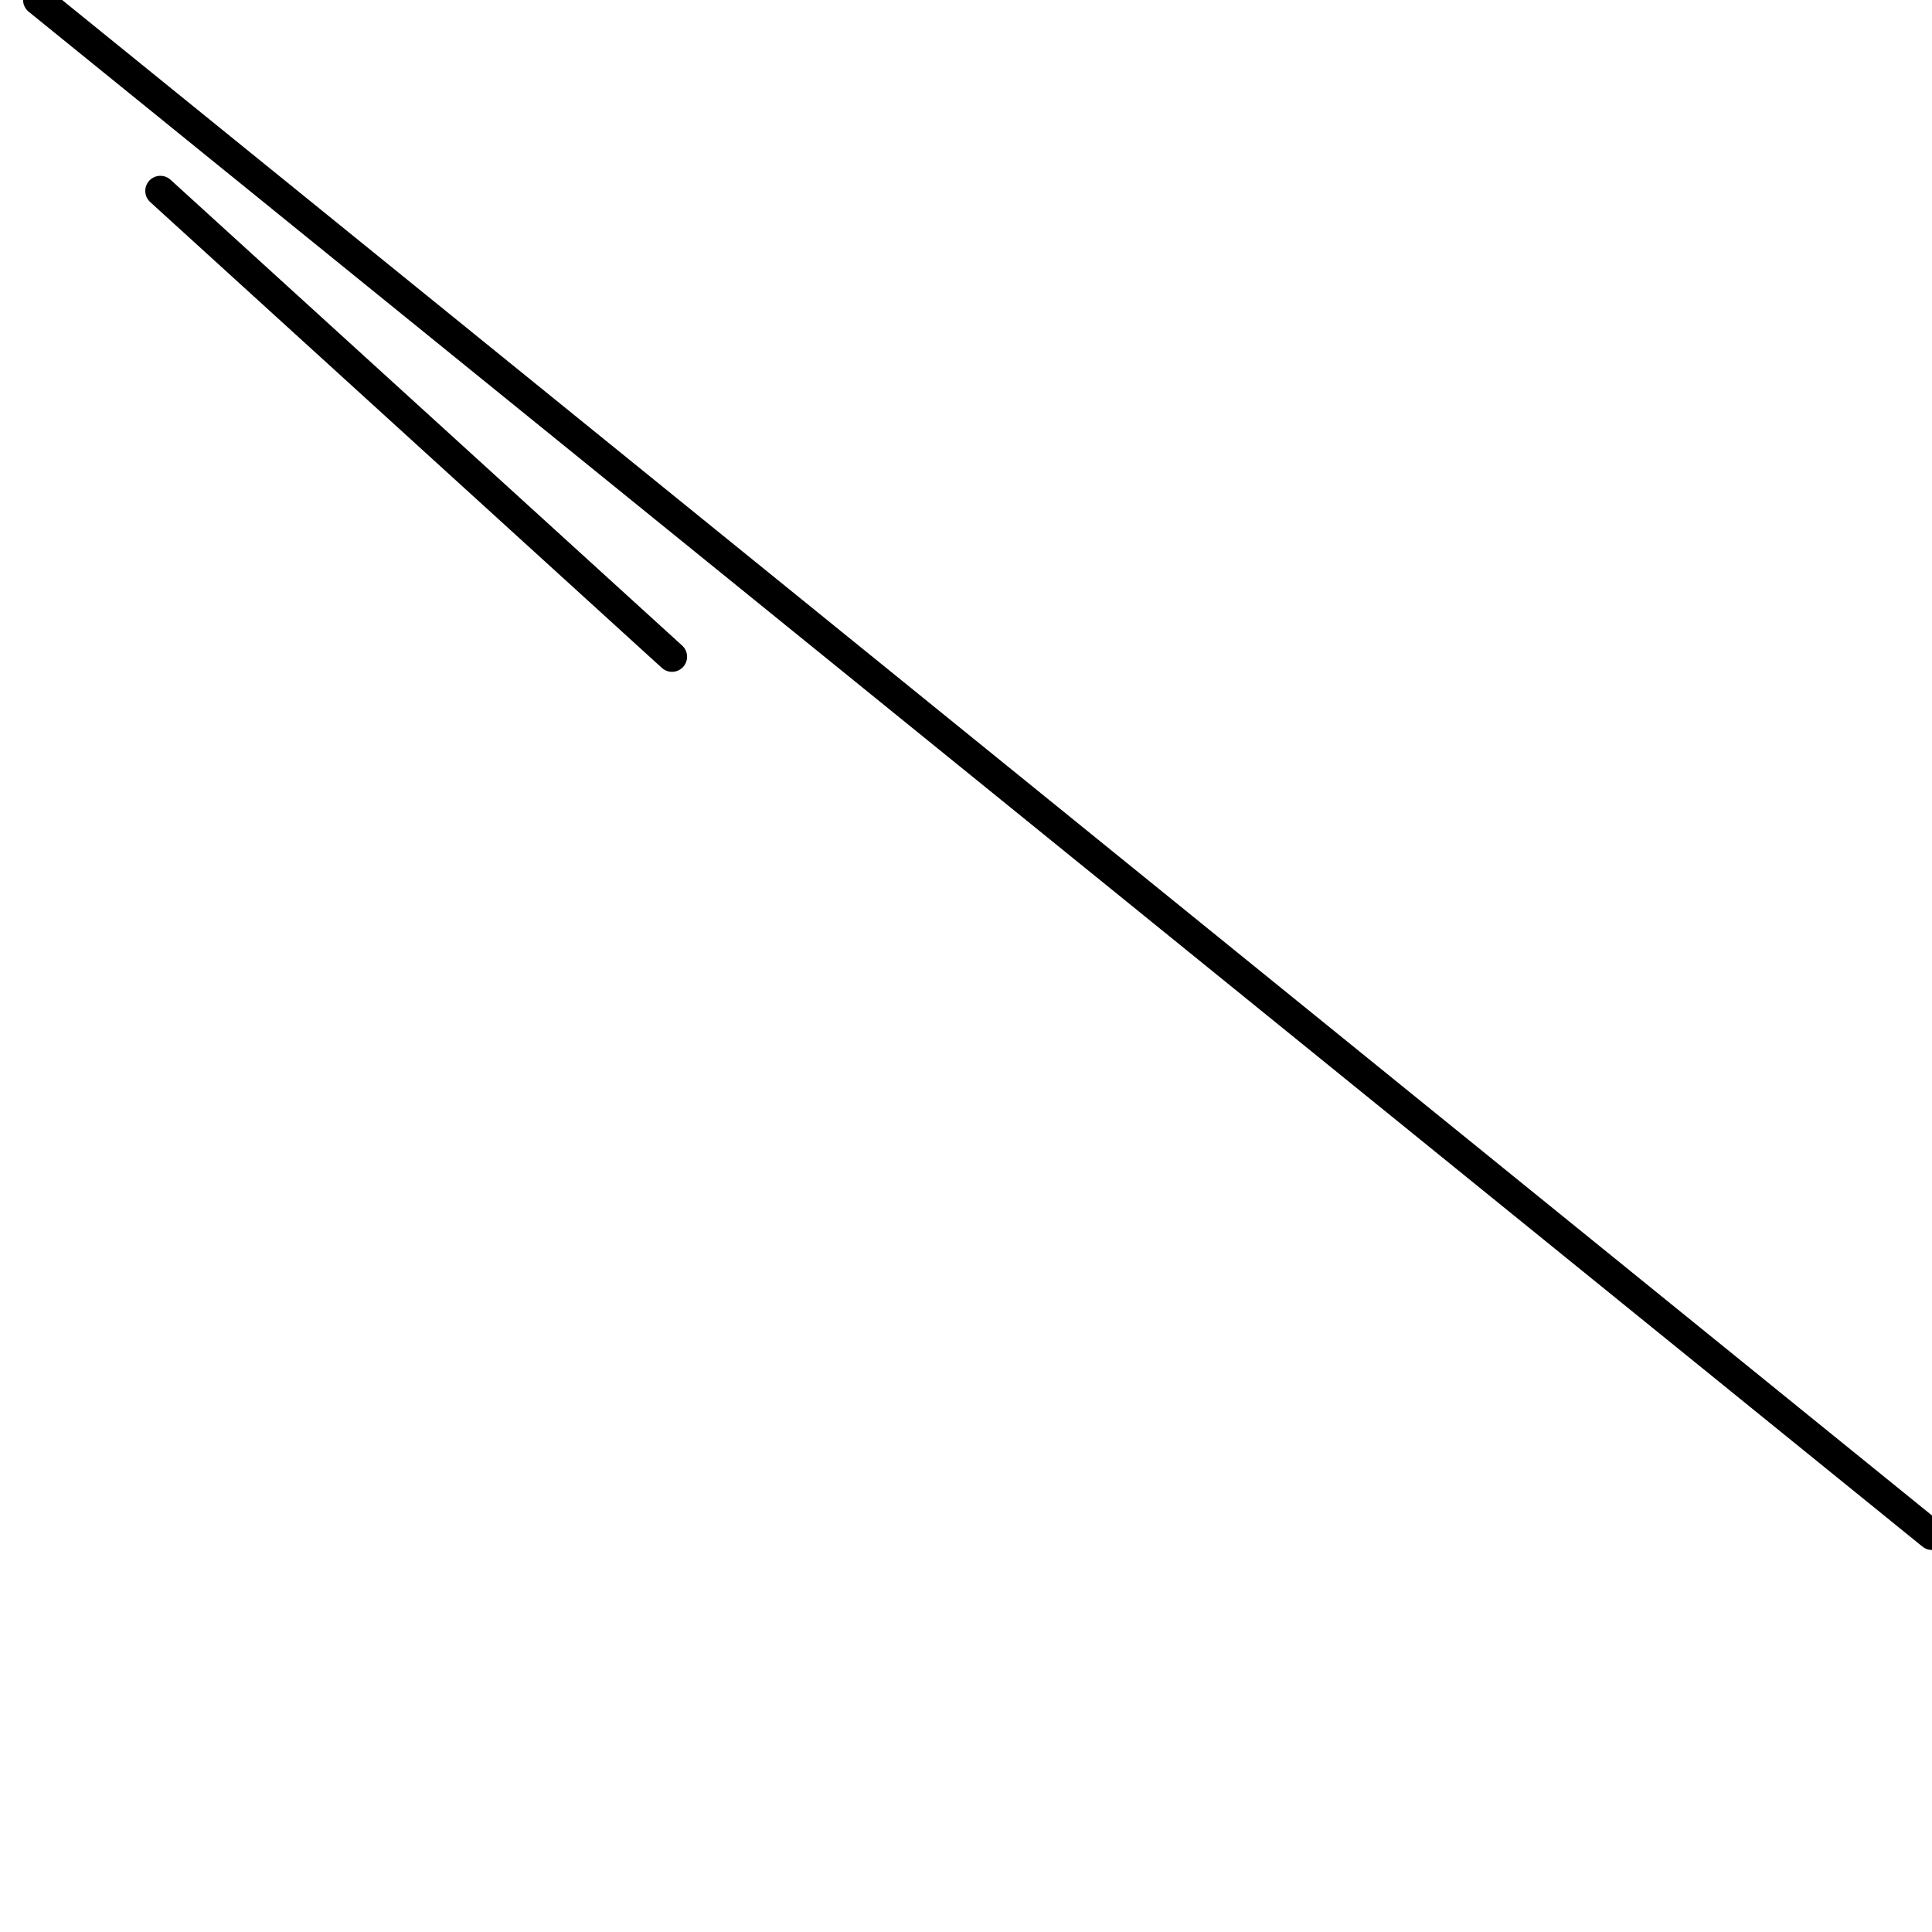 <?xml version="1.0" encoding="utf-8" ?>
<svg baseProfile="full" height="256" version="1.1" width="256" xmlns="http://www.w3.org/2000/svg" xmlns:ev="http://www.w3.org/2001/xml-events" xmlns:xlink="http://www.w3.org/1999/xlink"><defs /><polyline fill="none" points="5.059,0.0 256,203.383" stroke="black" stroke-linecap="round" stroke-width="4" /><polyline fill="none" points="21.249,25.296 89.043,87.02" stroke="black" stroke-linecap="round" stroke-width="4" /></svg>